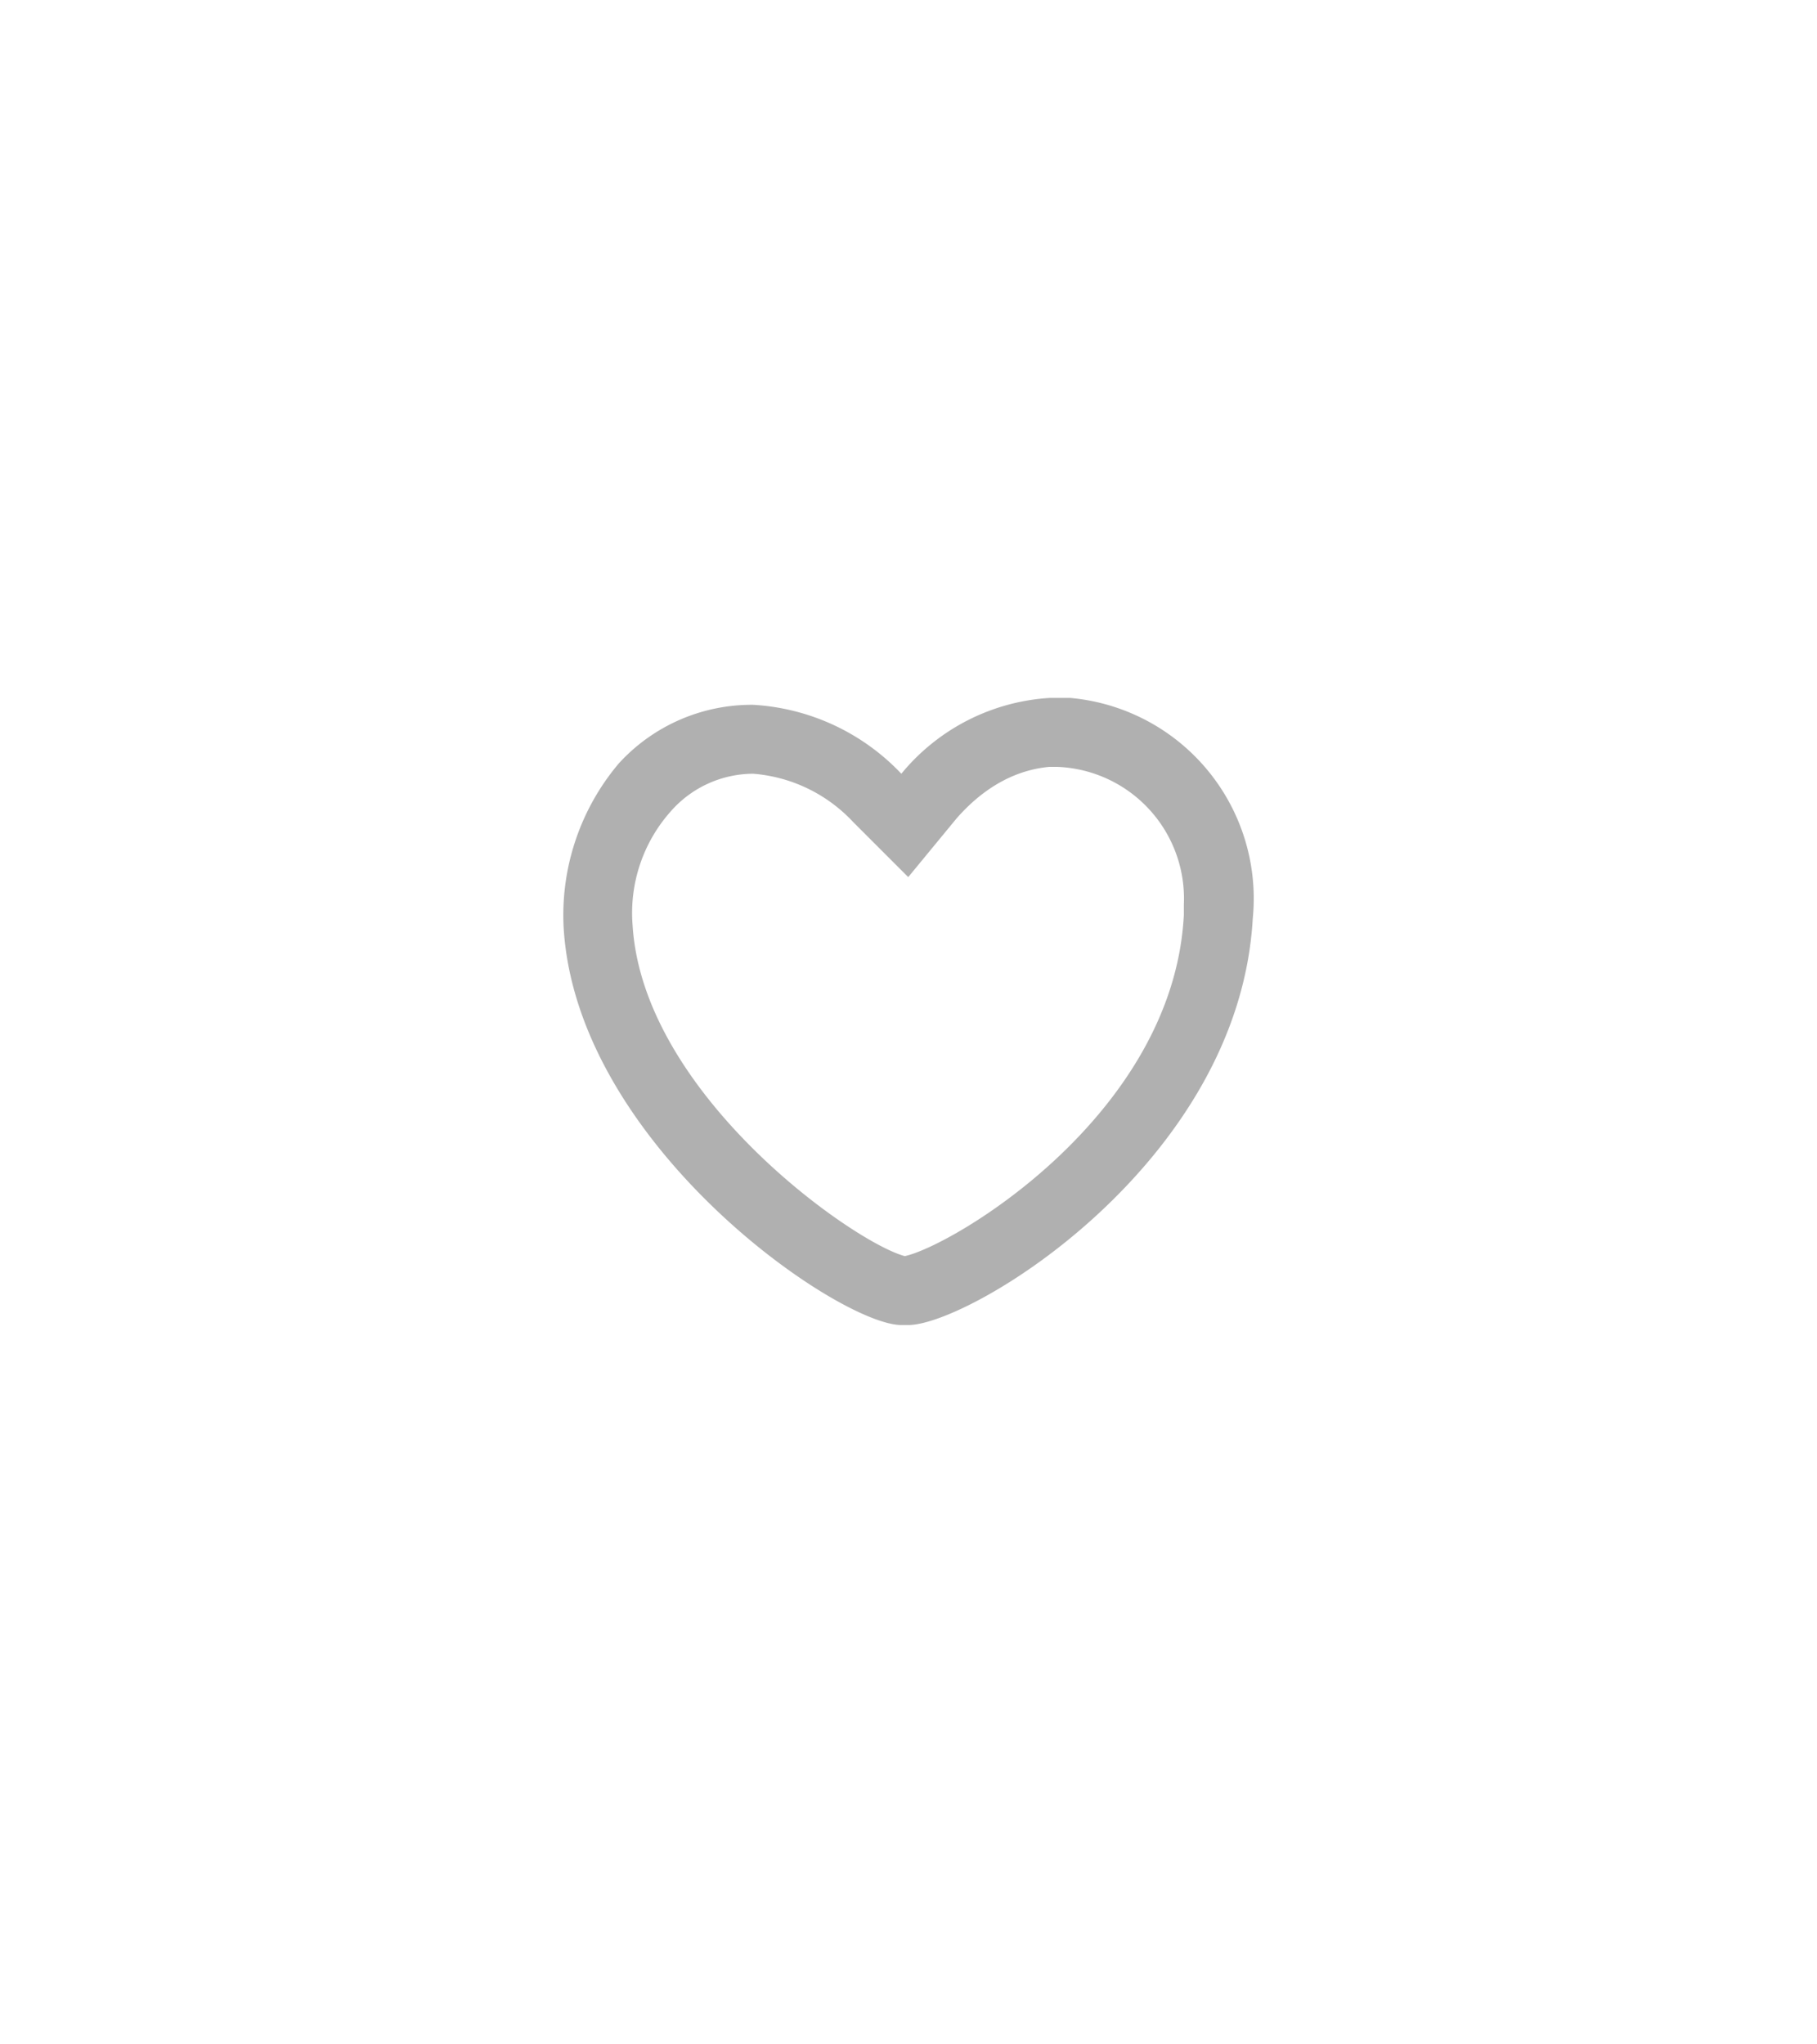 <svg id="Capa_2" data-name="Capa 2" xmlns="http://www.w3.org/2000/svg" viewBox="0 0 240 270">
  <rect width="240" height="270" opacity="0"/>
  <path d="M138.622,101.277h.91a17.404,17.404,0,0,1,16.837,18.203v1.365c-1.365,26.394-30.489,43.686-36.86,45.052-6.826-1.82-34.585-21.388-35.95-43.686a20.157,20.157,0,0,1,5.006-15.017,14.536,14.536,0,0,1,10.922-5.006,20.241,20.241,0,0,1,13.197,6.371l7.281,7.281,6.371-7.736c3.185-3.641,7.281-6.371,12.287-6.826m0-9.101a27.523,27.523,0,0,0-19.568,10.011A29.266,29.266,0,0,0,99.487,93.085a23.756,23.756,0,0,0-17.748,7.736,31.052,31.052,0,0,0-7.281,21.843c1.82,28.669,36.405,52.333,44.597,52.333h.91c8.191,0,43.686-21.388,45.507-53.698a26.603,26.603,0,0,0-24.119-29.124h-2.73Z" fill="#b0b0b0"/>
</svg>
